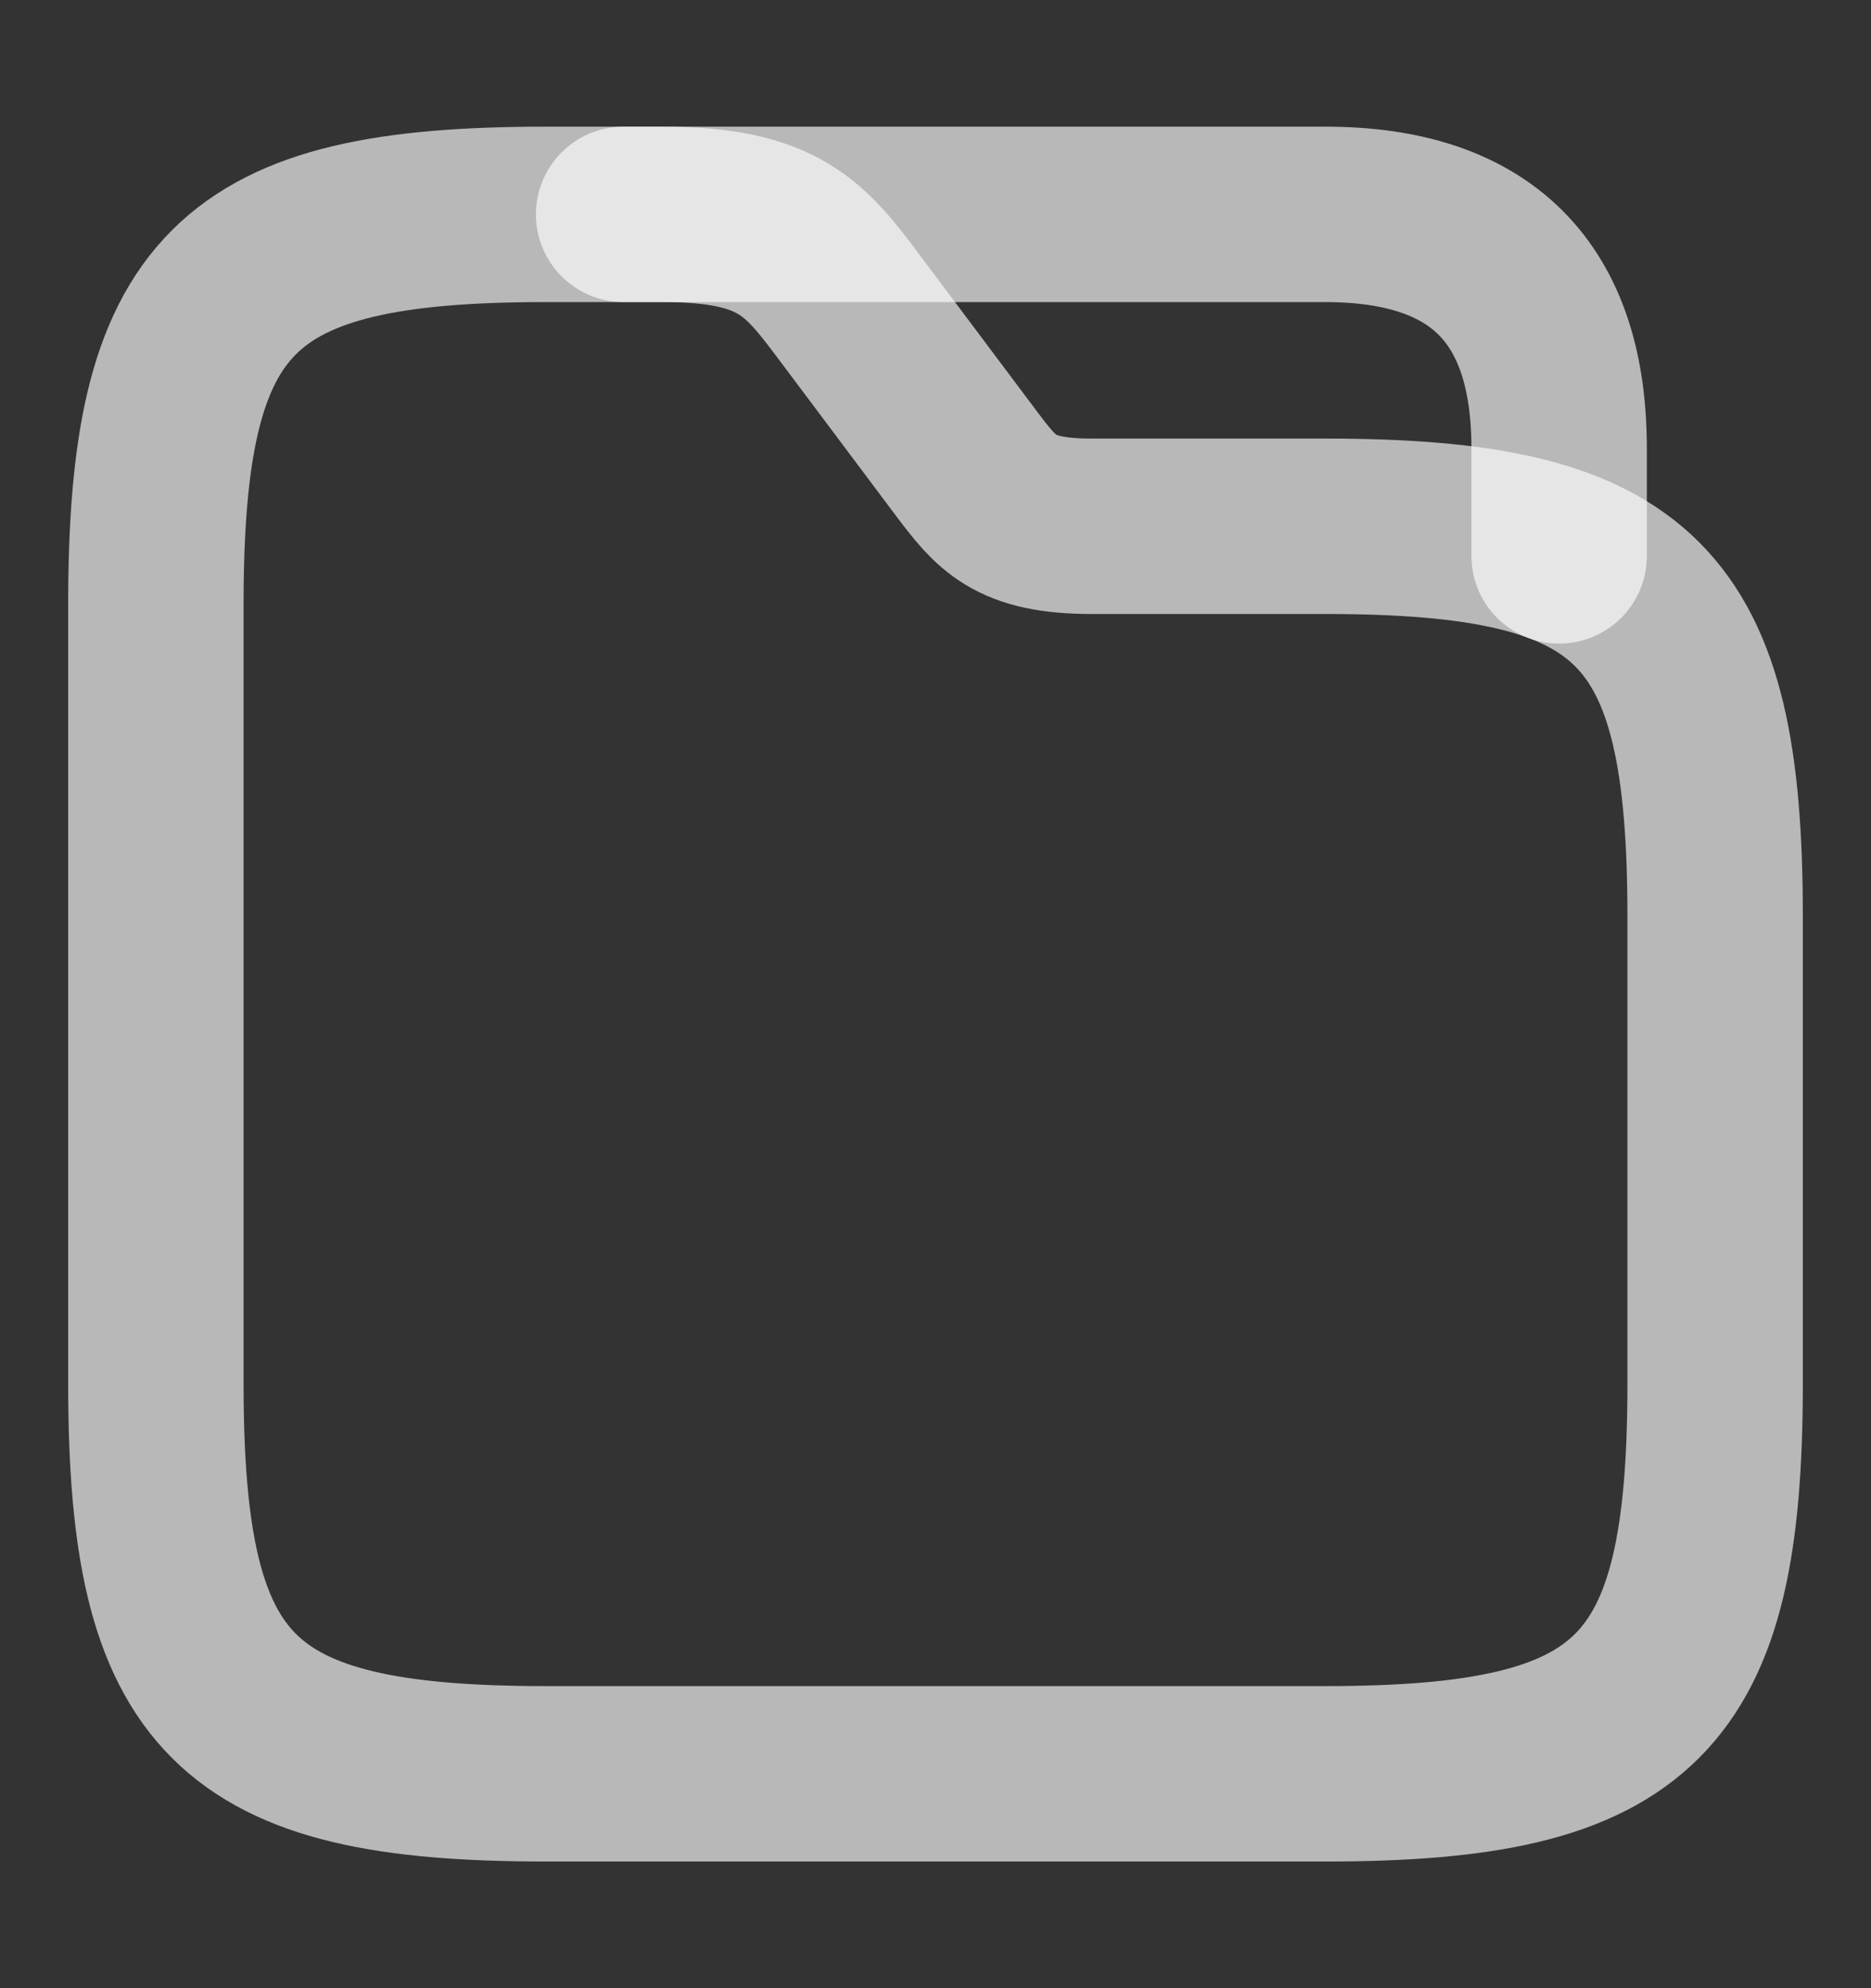 <svg width="16" height="17" viewBox="0 0 16 17" fill="none" xmlns="http://www.w3.org/2000/svg">
<rect x="0" y="0" width="16" height="17" fill="#333333" stroke="none"/>
<path d="M14.667 7.833V11.833C14.667 14.5 14 15.167 11.333 15.167H4.667C2 15.167 1.333 14.5 1.333 11.833V5.167C1.333 2.5 2 1.833 4.667 1.833H5.667C6.667 1.833 6.887 2.127 7.267 2.633L8.267 3.967C8.52 4.3 8.667 4.5 9.333 4.5H11.333C14 4.5 14.667 5.167 14.667 7.833Z" stroke="white" stroke-opacity="0.65" stroke-width="1.5" stroke-miterlimit="10"/>
<path d="M5.333 1.833H11.333C12.667 1.833 13.333 2.5 13.333 3.833V4.753" stroke="white" stroke-opacity="0.65" stroke-width="1.5" stroke-miterlimit="10" stroke-linecap="round" stroke-linejoin="round"/>
</svg>

